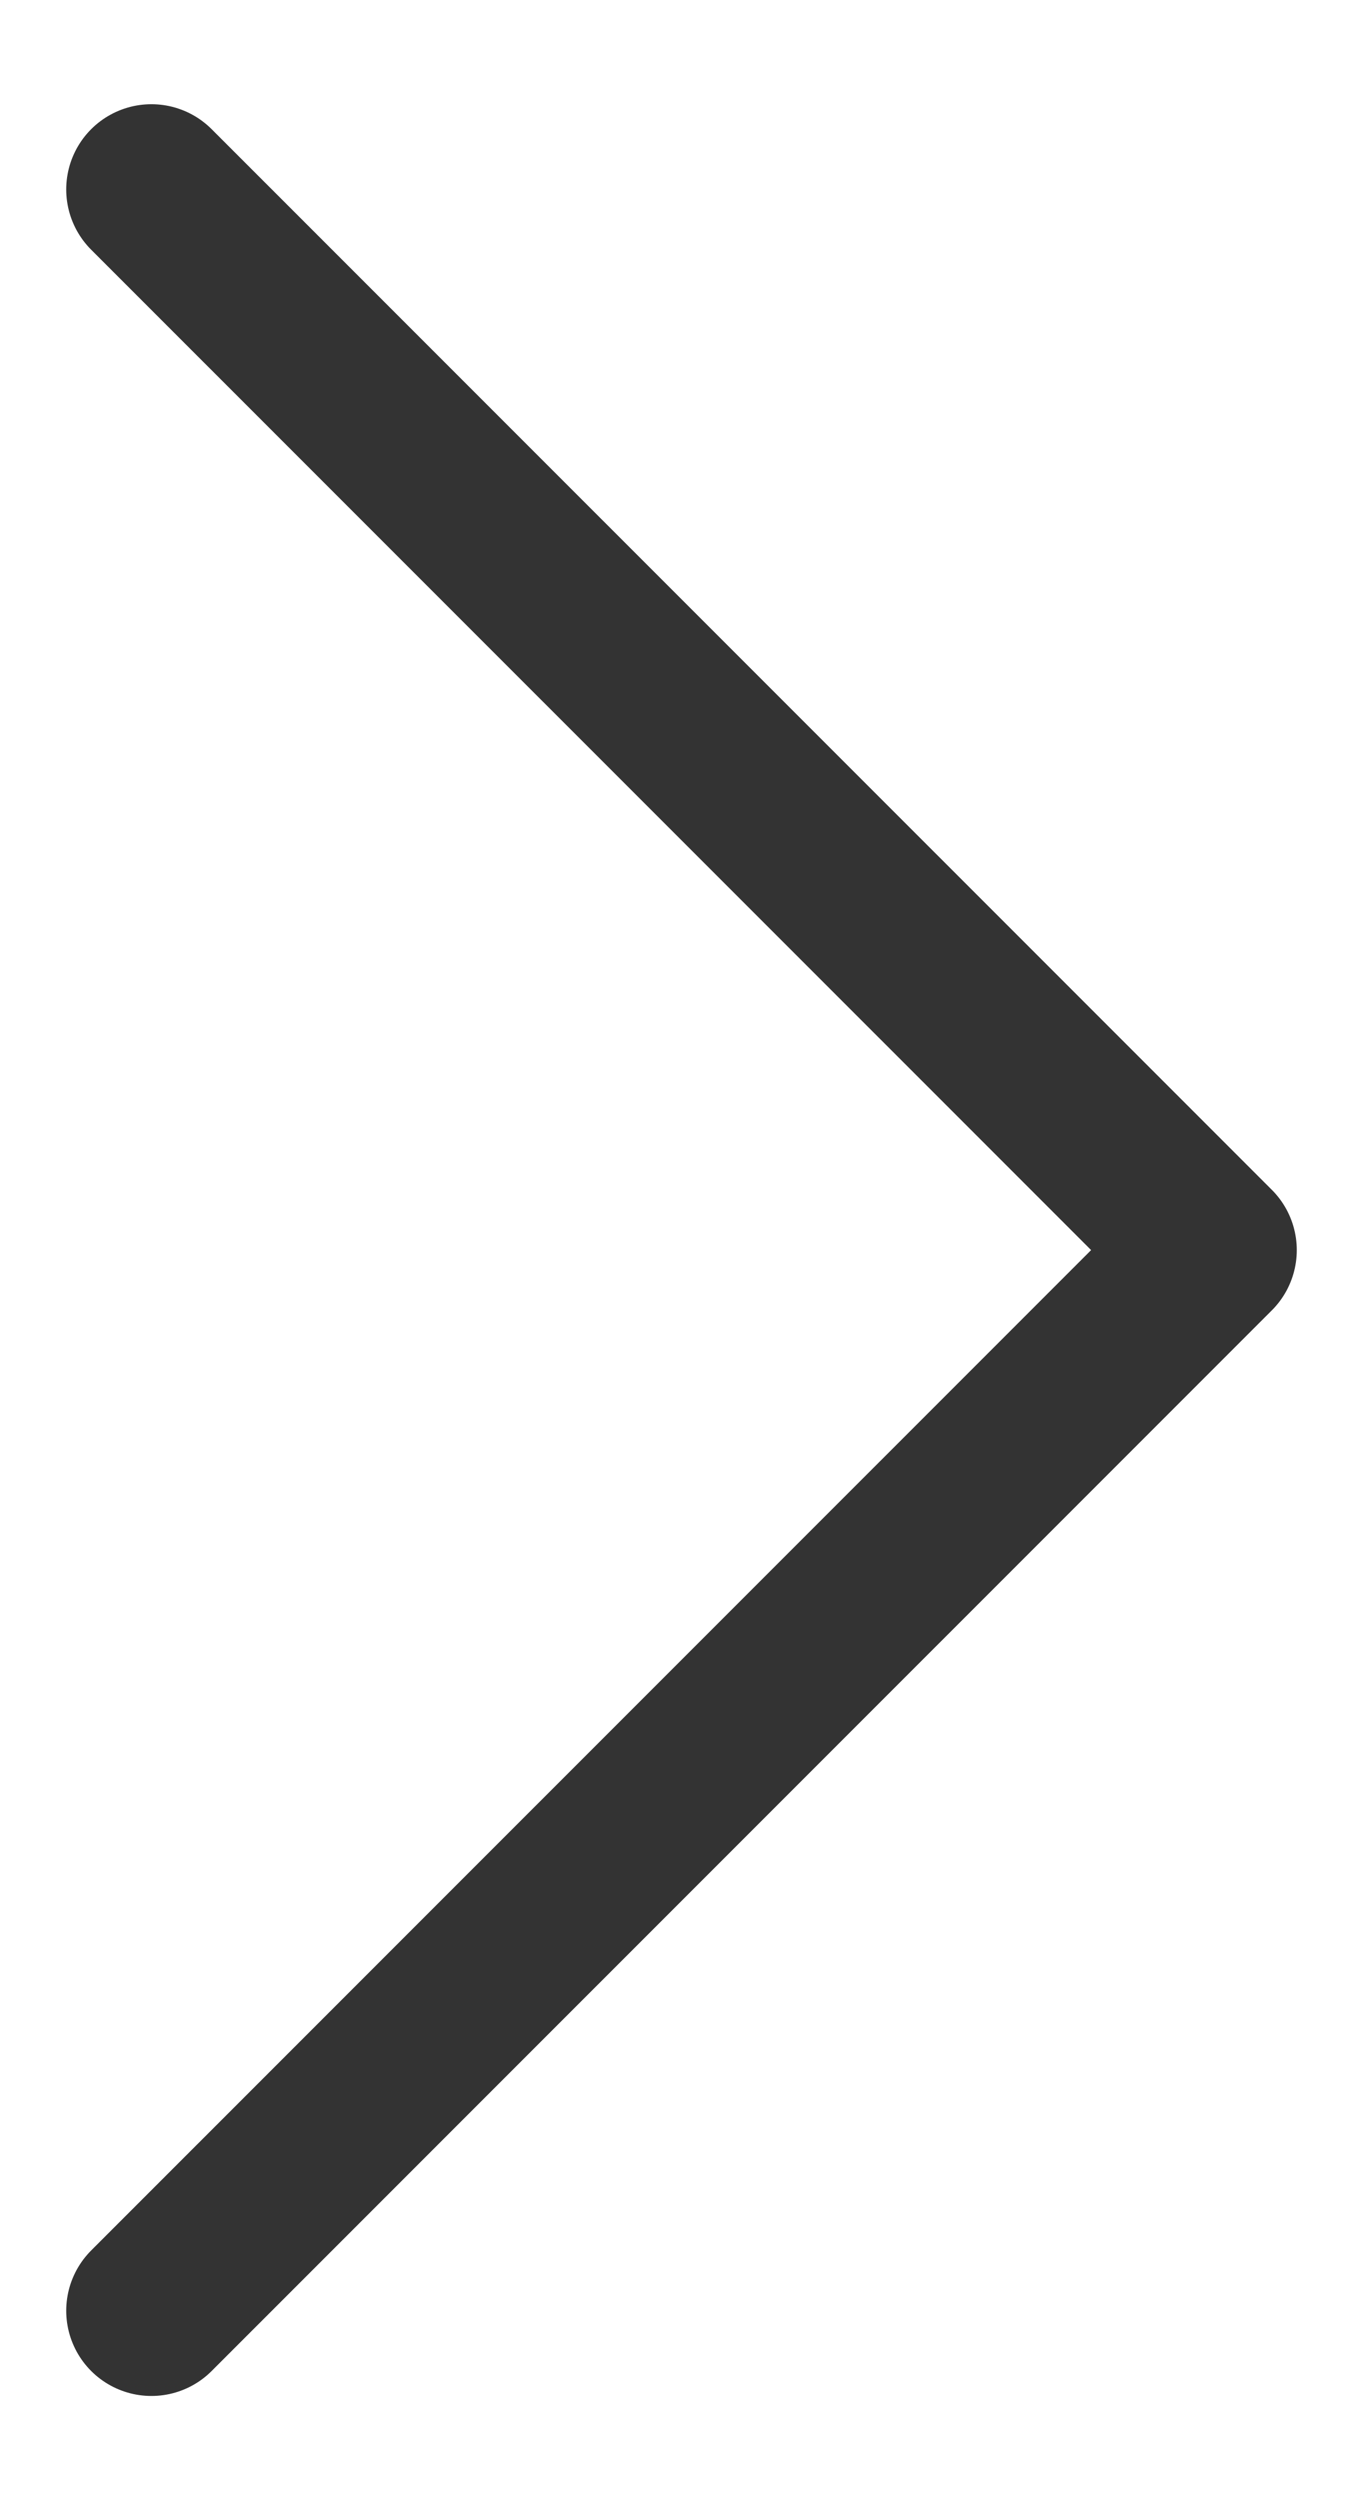 <svg width='12' height='22' viewBox='0 0 12 22' xmlns='http://www.w3.org/2000/svg'><g fill='none' fill-rule='evenodd'><path d='M-6 23h24V-1H-6z'/><path stroke='#333' stroke-width='1.5' stroke-linecap='round' stroke-linejoin='round' d='M1.333 1.667L10.667 11l-9.334 9.333'/></g></svg>